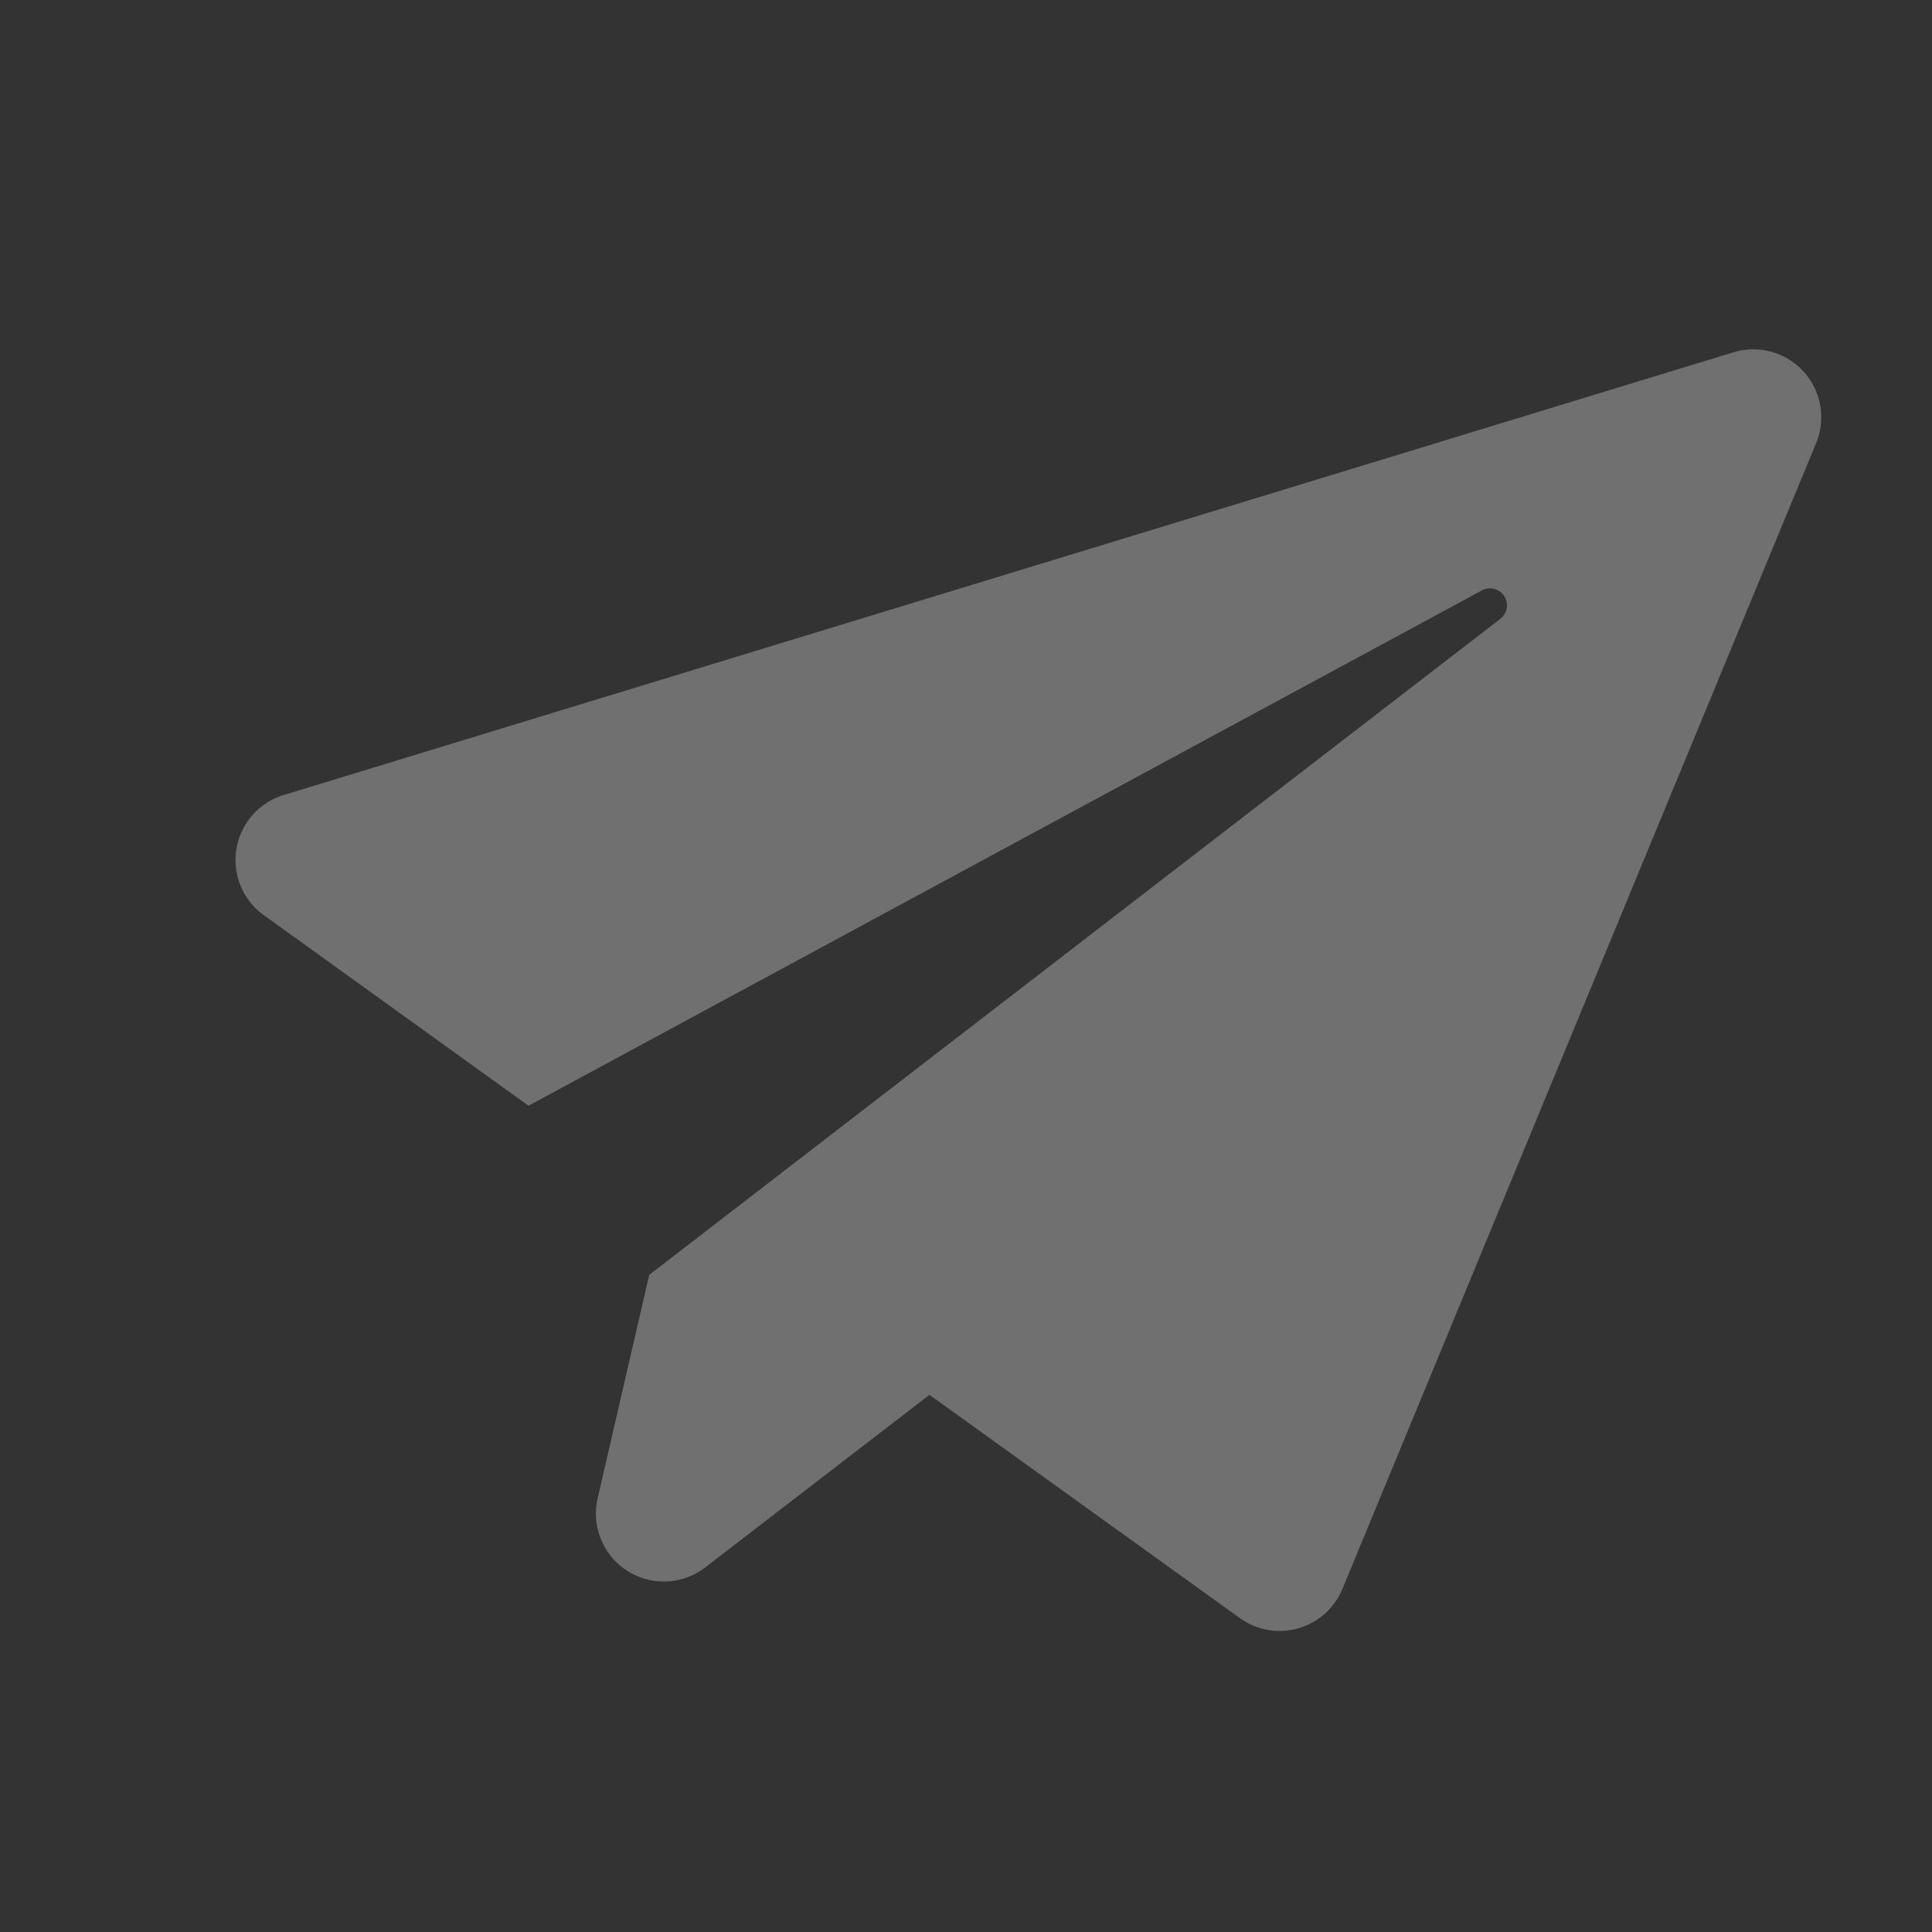 <svg id="LV1_ic_send" data-name="LV1 / ic / send" xmlns="http://www.w3.org/2000/svg" width="19.906" height="19.906" viewBox="0 0 19.906 19.906">
  <rect x="0" y="0" width="19.906" height="19.906" fill="#333333" stroke="none"/>
  <rect id="Rectangle_3065" data-name="Rectangle 3065" width="19.906" height="19.906" fill="rgba(255,255,255,0.3)" opacity="0"/>
  <path id="Path_16915" data-name="Path 16915" d="M13.881.094.364,7.892a.7.7,0,0,0,.064,1.26l3.1,1.3,8.378-7.384a.175.175,0,0,1,.251.242L5.132,11.87v2.348a.7.7,0,0,0,1.239.461l1.852-2.254,3.634,1.522a.7.7,0,0,0,.962-.531l2.1-12.6A.7.7,0,0,0,13.881.094Z" transform="translate(4.359 0.415) rotate(13)" fill="rgba(255,255,255,0.3)"/>
</svg>
